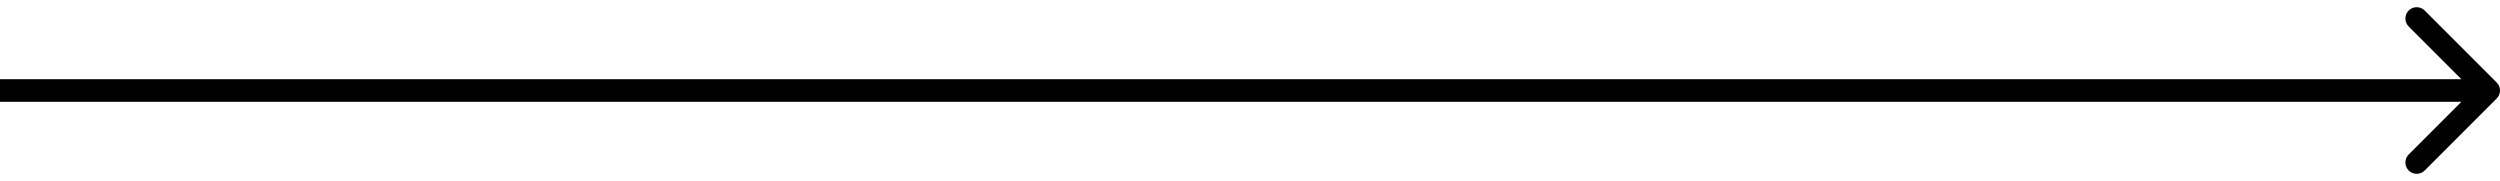 <svg width="221" height="16" viewBox="0 0 221 16" fill="none" xmlns="http://www.w3.org/2000/svg">
<path d="M220.707 8.707C221.098 8.317 221.098 7.683 220.707 7.293L214.343 0.929C213.953 0.538 213.319 0.538 212.929 0.929C212.538 1.319 212.538 1.953 212.929 2.343L218.586 8L212.929 13.657C212.538 14.047 212.538 14.681 212.929 15.071C213.319 15.462 213.953 15.462 214.343 15.071L220.707 8.707ZM0 9H220V7H0V9Z" fill="black"/>
</svg>
